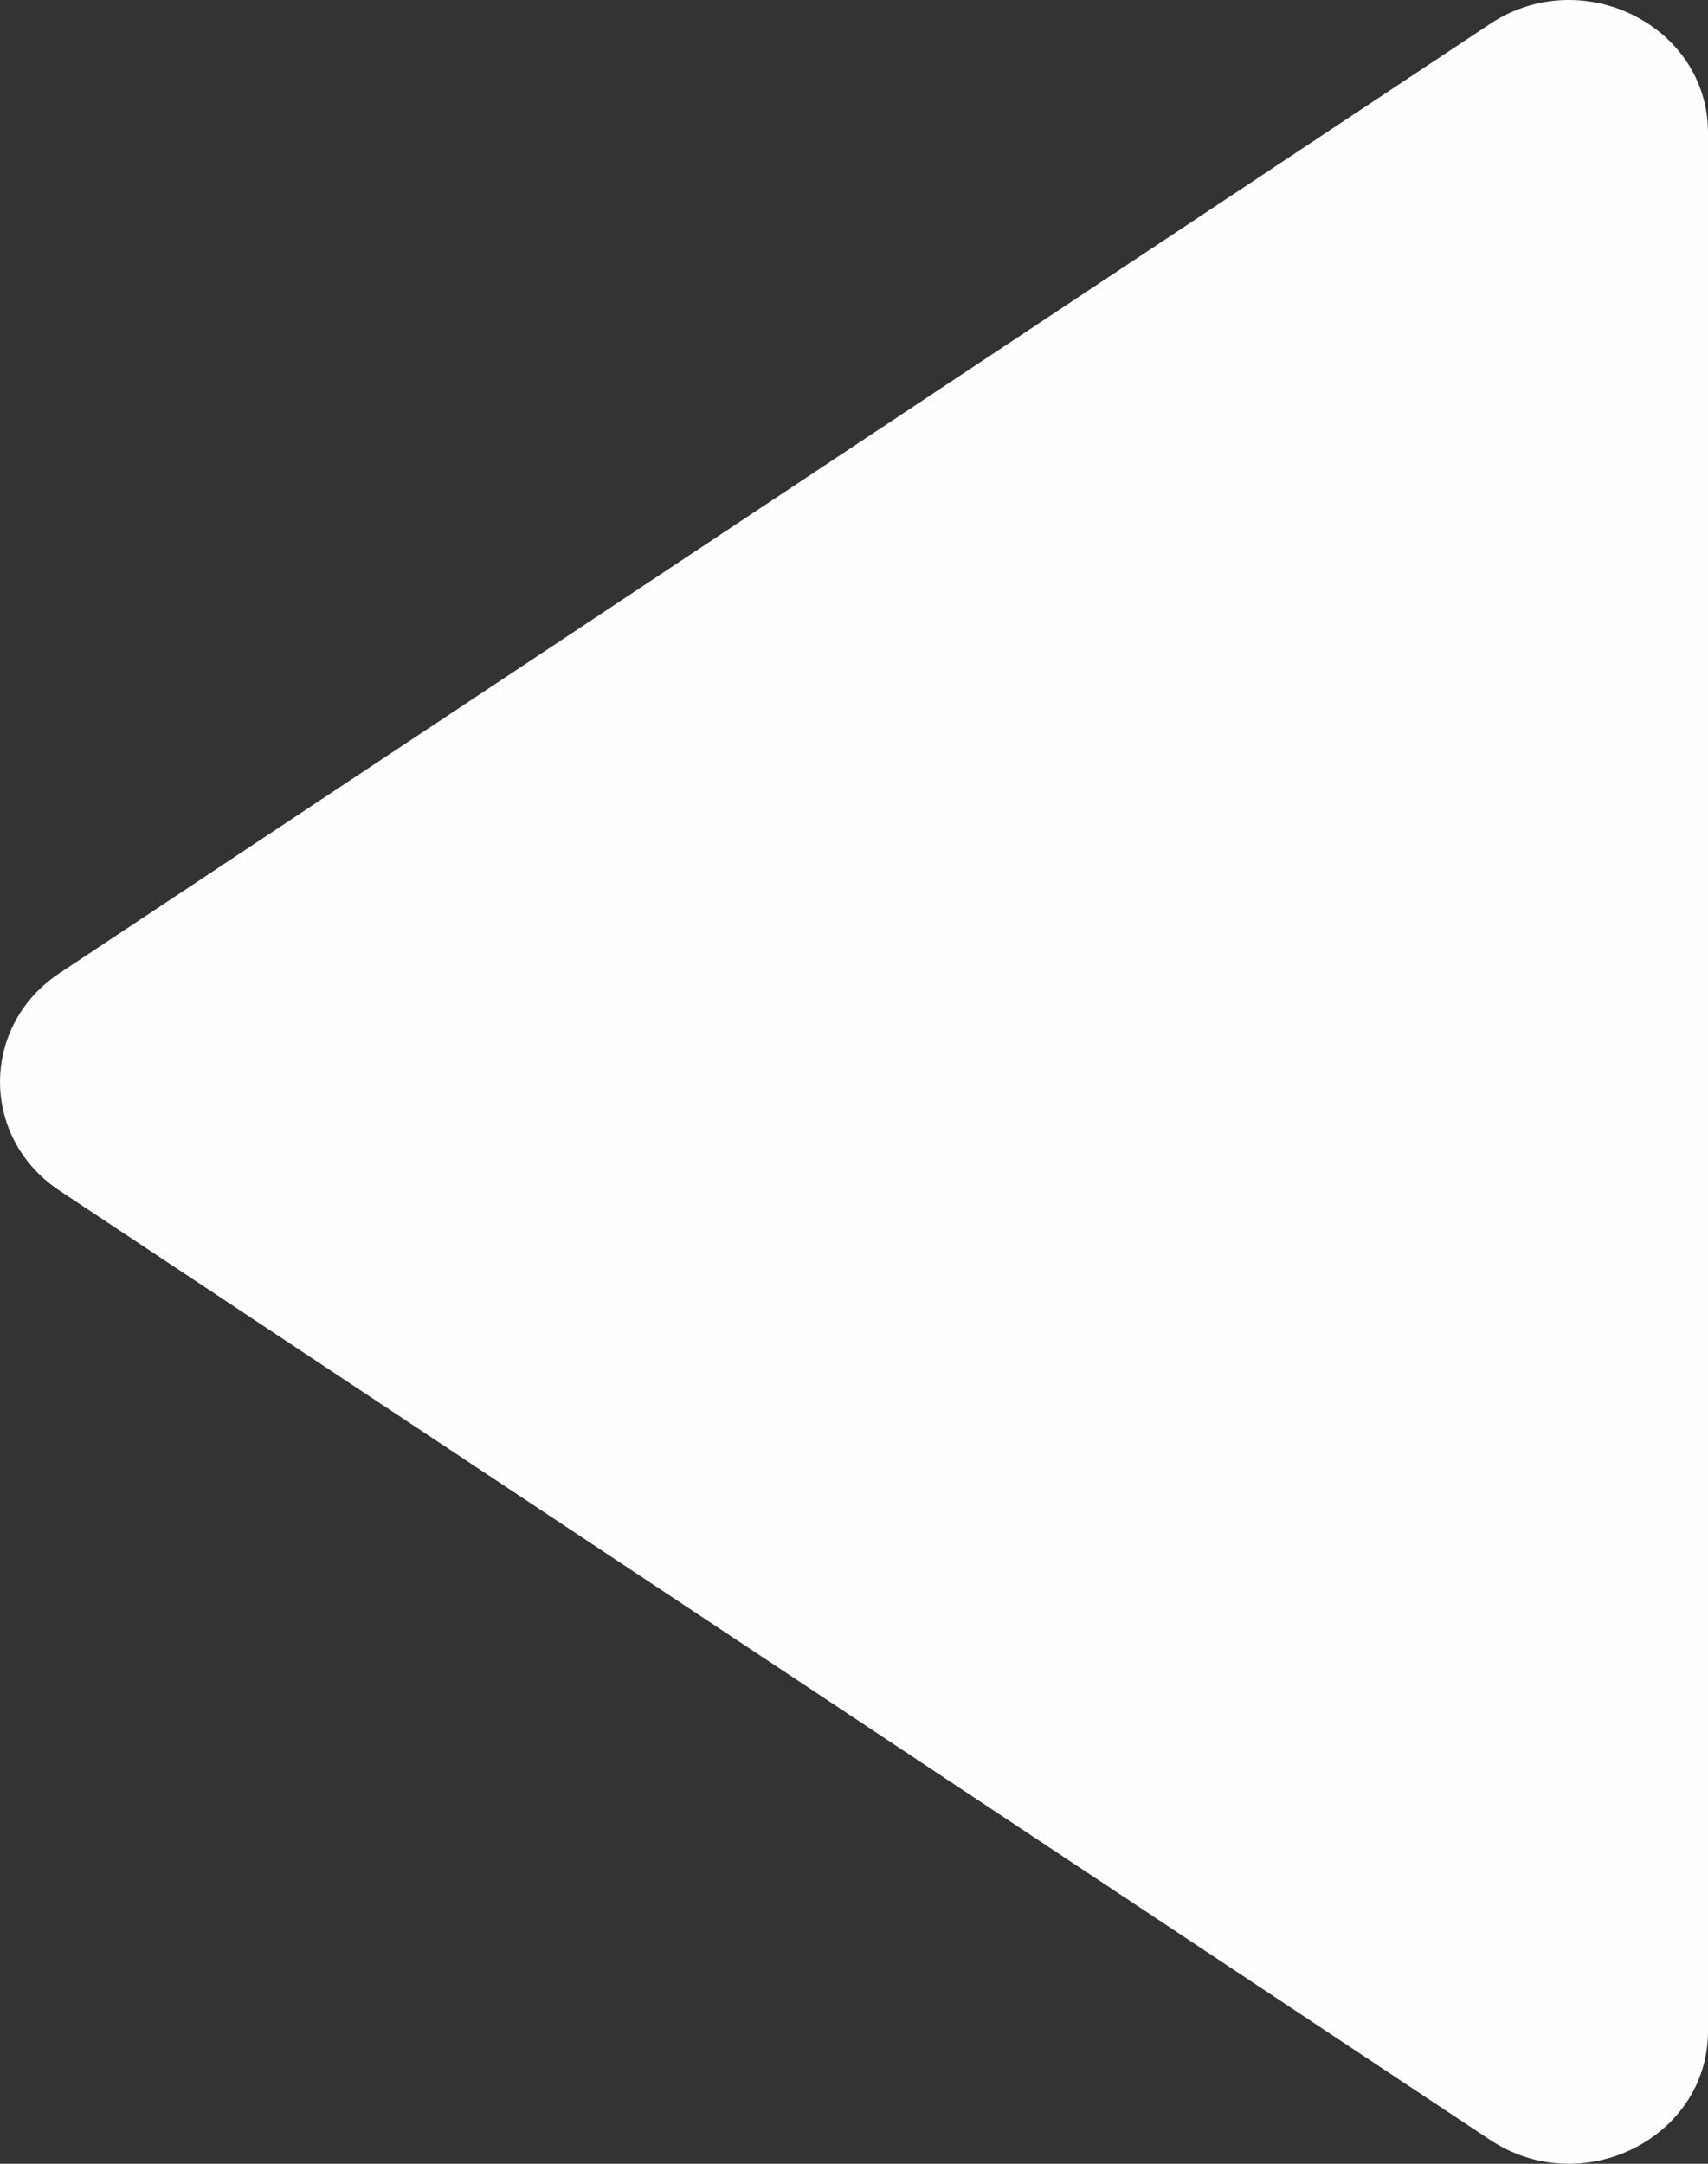 <?xml version="1.0" encoding="UTF-8" standalone="no"?>
<!DOCTYPE svg PUBLIC "-//W3C//DTD SVG 1.1//EN" "http://www.w3.org/Graphics/SVG/1.1/DTD/svg11.dtd">
<svg width="100%" height="100%" viewBox="0 0 15 19" version="1.1" xmlns="http://www.w3.org/2000/svg" xmlns:xlink="http://www.w3.org/1999/xlink" xml:space="preserve" xmlns:serif="http://www.serif.com/" style="fill-rule:evenodd;clip-rule:evenodd;stroke-linejoin:round;stroke-miterlimit:2;">
    <rect x="0" y="0" width="15" height="19" fill="#333333" stroke="none"/>
    <g id="Page-1">
        <g id="Menü-Copy-3">
            <g id="Group-3">
                <path id="Fill-1" d="M13.086,18.79L0.523,10.455C-0.174,9.992 -0.174,9.008 0.523,8.545L13.086,0.21C13.894,-0.326 15,0.226 15,1.165L15,17.835C15,18.774 13.894,19.326 13.086,18.79" style="fill:rgb(254,254,254);"/>
            </g>
        </g>
    </g>
</svg>
